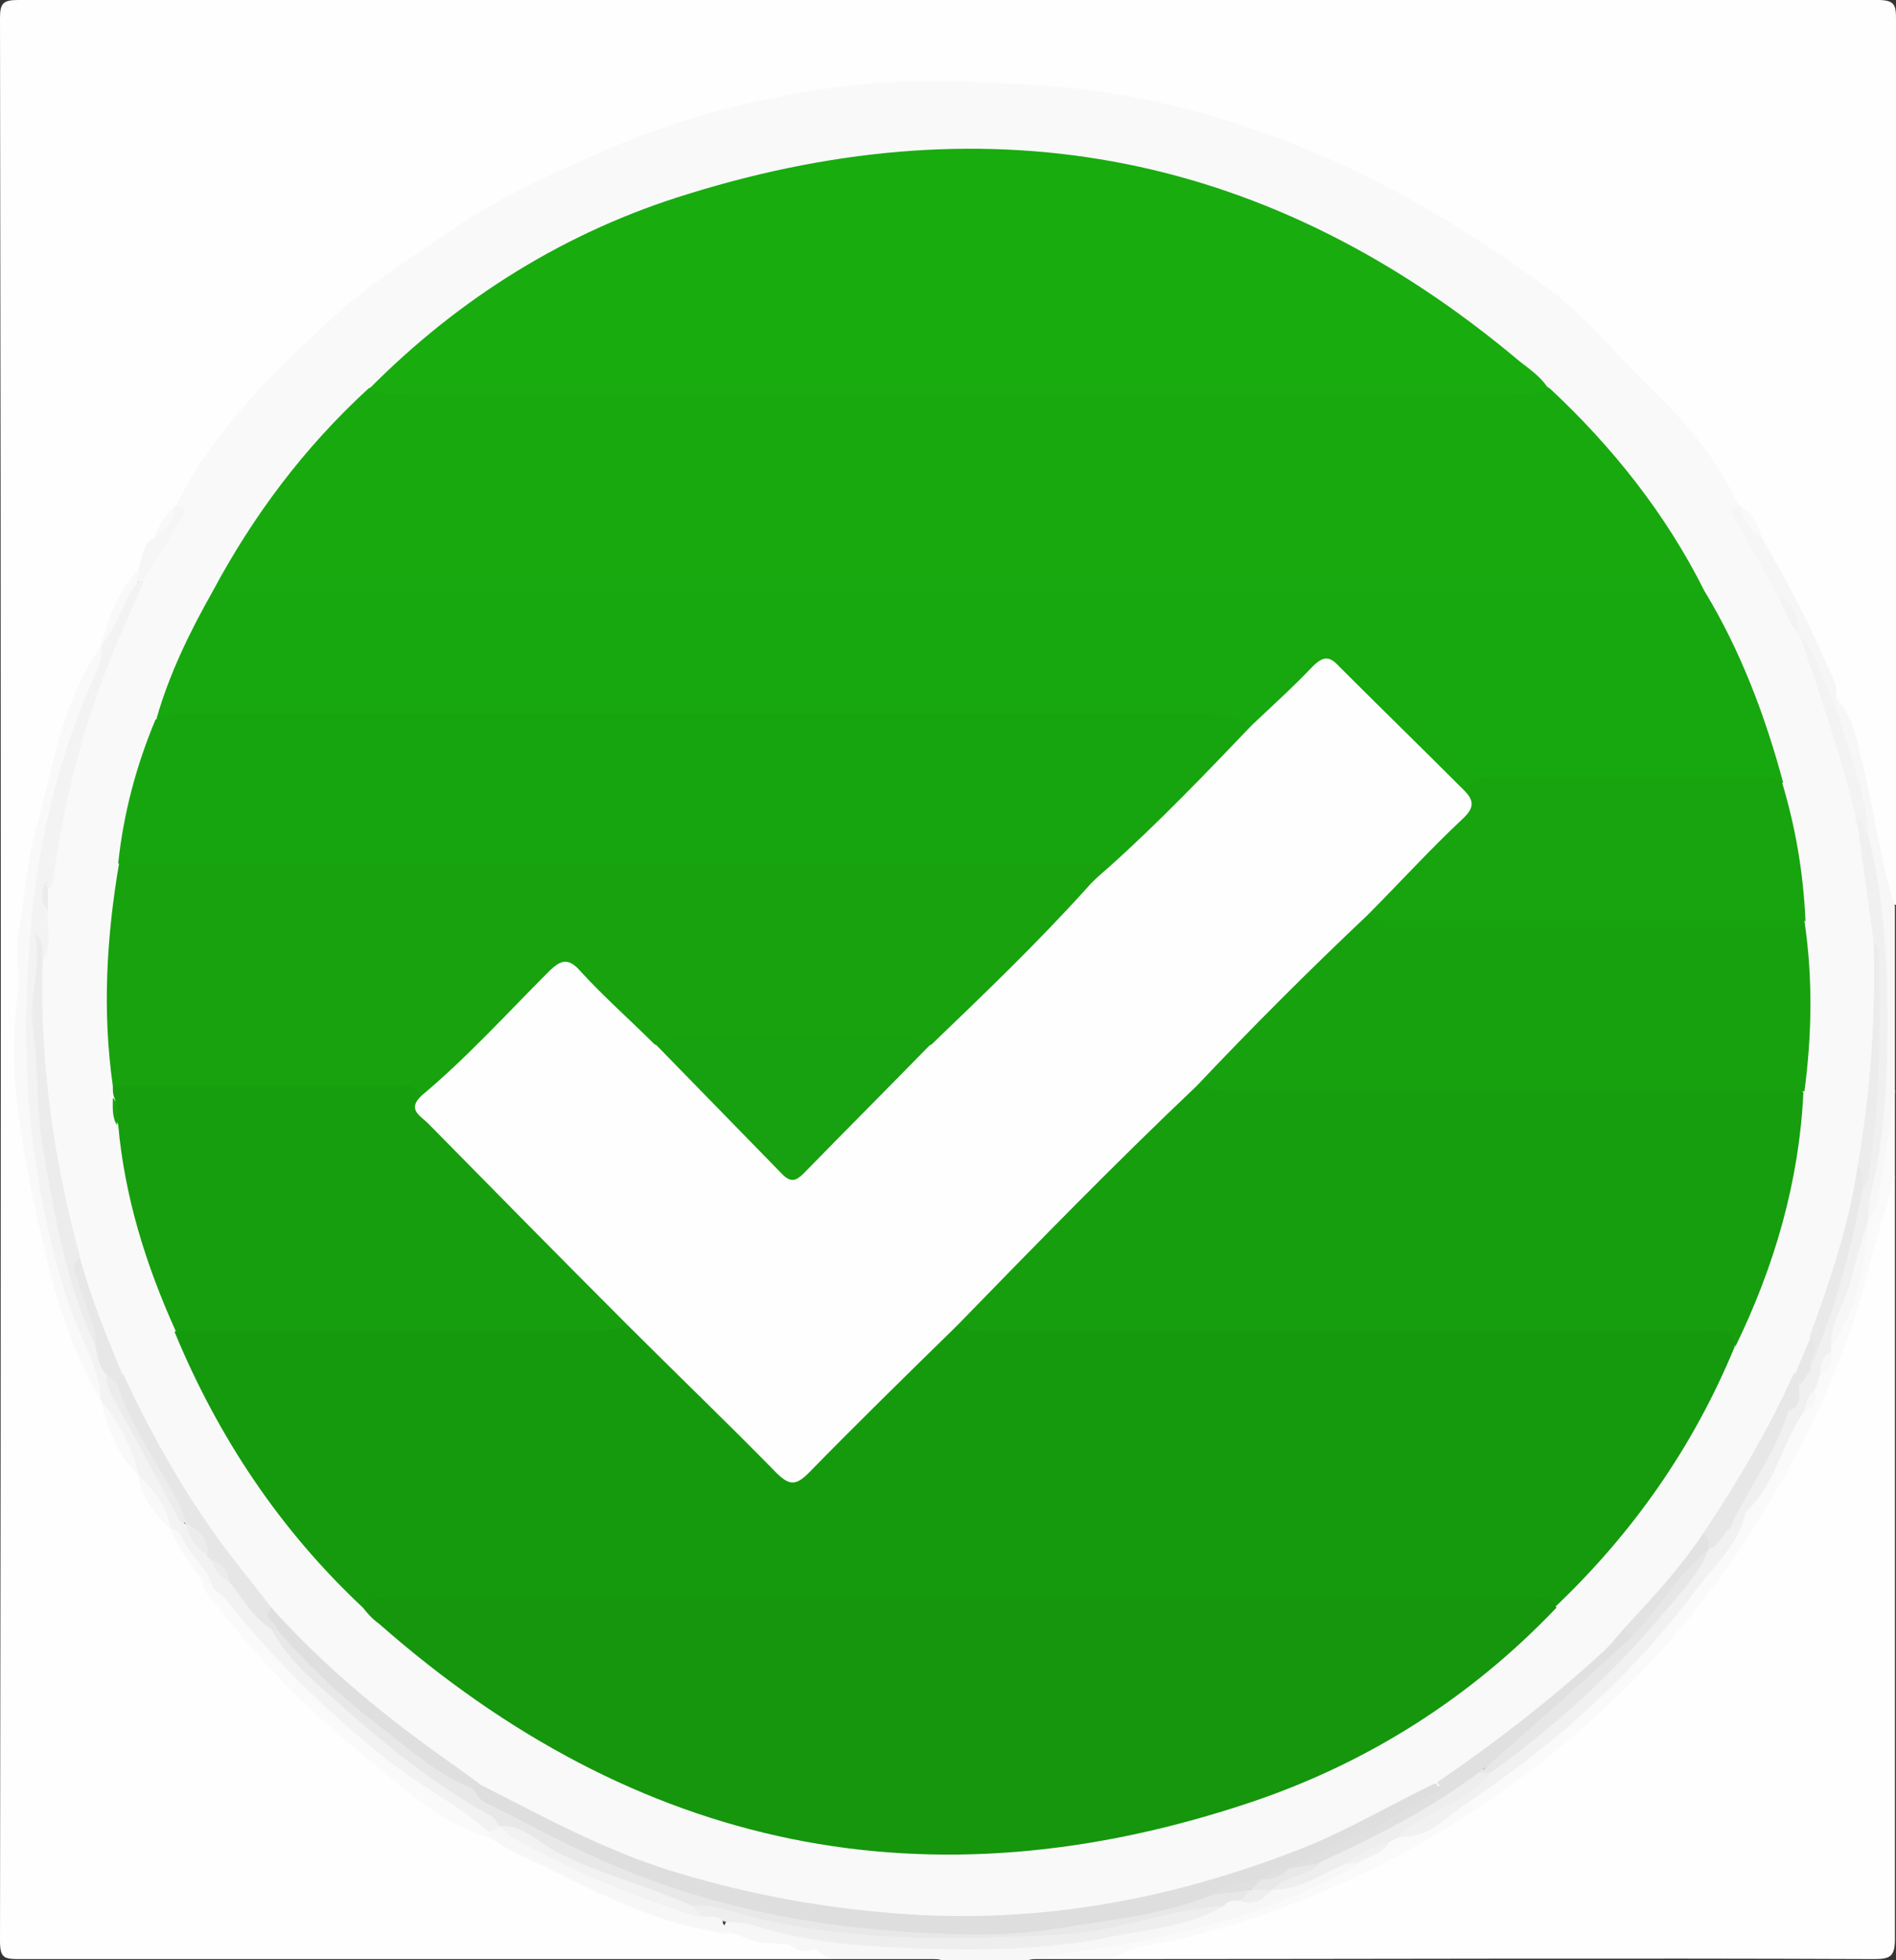 <?xml version="1.0" encoding="utf-8"?>
<!-- Generator: Adobe Illustrator 19.0.0, SVG Export Plug-In . SVG Version: 6.00 Build 0)  -->
<svg version="1.1" id="Layer_1" xmlns="http://www.w3.org/2000/svg" xmlns:xlink="http://www.w3.org/1999/xlink" x="0px" y="0px"
	 viewBox="0 0 178.1 184.1" style="enable-background:new 0 0 178.1 184.1;" xml:space="preserve">
<rect x="0" y="0" width="178.1" height="184.1" fill="#333333" stroke="none"/>
<style type="text/css">
	.st0{fill:#FEFEFE;}
	.st1{fill:#FAFAFA;}
	.st2{fill:#F7F7F7;}
	.st3{fill:#F9F9F9;}
	.st4{fill:#F6F6F6;}
	.st5{fill:#F0F0F0;}
	.st6{fill:#F1F1F1;}
	.st7{fill:#EEEEEE;}
	.st8{fill:#E8E8E8;}
	.st9{fill:#F3F3F3;}
	.st10{fill:#159A0E;}
	.st11{fill:#18A90F;}
	.st12{fill:#15960D;}
	.st13{fill:#17A70F;}
	.st14{fill:#18AC0F;}
	.st15{fill:#17A20E;}
	.st16{fill:#169E0E;}
	.st17{fill:#17A50F;}
	.st18{fill:#17A10E;}
	.st19{fill:#17A40F;}
	.st20{fill:#DEDEDE;}
	.st21{fill:#E0E0E0;}
	.st22{fill:#ECECEC;}
	.st23{fill:#E6E6E6;}
	.st24{fill:#DFDFDF;}
	.st25{fill:#E7E7E7;}
	.st26{fill:#E9E9E9;}
	.st27{fill:#E2E2E2;}
	.st28{fill:#F2F2F2;}
	.st29{fill:#17A00F;}
</style>
<g>
	<path class="st0" d="M78,184c-25.4,0-50.8,0-76.2,0c-1.4,0-1.8-0.1-1.8-1.7C0.1,122.1,0.1,61.9,0,1.7C0,0.3,0.3,0,1.7,0
		c58.2,0,116.4,0,174.7,0c1.6,0,1.7,0.5,1.7,1.8c0,27.7,0,55.5,0,83.2c-1.8-0.5-1.3-2.2-1.5-3.3c-1-4.4-1.8-8.8-3-13.1
		c-0.3-1-0.6-1.9-1.1-2.8c-1.8-5.2-4.7-9.9-6.9-14.9c-0.6-1.1-1.3-2.2-2.1-3.1c-0.2-0.2-0.3-0.4-0.4-0.6c-2.6-4.7-6-8.7-10-12.4
		c-2.6-2.4-4.8-5.3-7.7-7.4c-6.9-5-14.2-9.5-22.1-12.9c-8.3-3.5-16.9-5.7-25.8-6.3C85.1,7.6,73,8.5,61.6,12.9
		c-7.1,2.7-13.8,6-20.2,10.2c-8.1,5.3-14.9,11.7-20.9,19.1c-1.3,1.6-2.2,3.3-3.2,5c-0.1,0.2-0.3,0.4-0.4,0.6c-0.8,0.9-1.5,1.9-2.1,3
		c-0.7,0.9-0.9,2.1-1.6,3c-1.4,2.2-2.5,4.6-3.4,7c-10.4,23.5-10.3,47,0,70.5c0.9,2.5,2.1,4.8,3.4,7.1c0.8,1.8,2,3.4,3.1,5
		c1.1,1.7,2.2,3.3,3.1,5c3.6,5,7.7,9.5,12.4,13.5c3.5,2.9,6.8,6.1,10.7,8.4c1.2,0.7,2.5,1.3,3.8,1.9c3.9,2,7.9,3.8,11.9,5.6
		c3.3,1.5,6.7,2.5,10.2,3.1c0.2,0,0.5,0.1,0.7,0.2c1.2,0.4,2.4,0.8,3.7,0.8c0.3,0,0.7,0.1,1,0.2c0.8,0.3,1.6,0.6,2.4,0.6
		c0.2,0,0.4,0.1,0.6,0.1C77.4,183.2,78.2,183.1,78,184z"/>
	<path class="st0" d="M178,110.5c0,23.9,0,47.8,0,71.6c0,1.6-0.4,1.9-1.9,1.9c-23.9-0.1-47.8,0-71.6,0c0-1.4,1.1-1.1,2-1.3
		c8.6-2.1,16.9-4.8,24.8-8.9c12-6.4,22-15.2,30-26.1c7.7-10.5,12.5-22.2,15.4-34.9C176.9,111.9,176.6,110.6,178,110.5z"/>
	<path class="st1" d="M178,110.5c-0.9,3.2-1.9,6.3-2.7,9.5c-2,7.8-5.4,15-9.5,21.8c-6.3,10.5-14.5,19.2-24.5,26.3
		c-9.3,6.6-19.4,11.3-30.4,14c-2.1,0.5-4.5,0.5-6.4,1.9c-2.7,0-5.3,0-8,0c0.3-1.4,1.4-1.1,2.3-1.2c9.4-1,18.4-3.3,26.9-7.4
		c0.4-0.2,0.7-0.5,1.1-0.7c1.1-0.7,2.3-1.2,3.4-2.1c0.4-0.3,0.8-0.5,1.3-0.6c4.2-1.6,7.6-4.4,11.1-7c8.1-6,14.6-13.5,20.3-21.7
		c0.3-0.5,0.5-1,0.8-1.6c2.1-3,3.4-6.4,5.2-9.5c0.6-0.5,1-1.1,1-1.9c0.1-0.6,0.3-1.1,0.7-1.5c0.5-0.6,0.8-1.3,0.9-2.1
		c0.1-0.2,0.2-0.5,0.3-0.7c1.7-3.6,2.6-7.4,3.2-11.4c0.1-0.3,0.1-0.5,0.2-0.8c0.9-2.9,1.2-5.9,1.6-8.9c0.1-1-0.4-2.2,1.2-2.5
		C178,105.2,178,107.9,178,110.5z"/>
	<path class="st2" d="M127.5,175.1c-5.4,3.3-11.3,5.1-17.5,6.6c-4.5,1.1-9,1.5-13.5,2.4c-2.7,0-5.3,0-8,0c-3-0.7-6.1,0.1-9.1-0.5
		c-1-0.2-2-0.2-2.9-0.5h0c-0.8-0.4-1.7,0-2.5-0.5c-0.3,0-0.7,0-1,0c-1.3-0.6-2.7-0.6-4-1h-0.2l-0.2,0c-0.6-0.4-0.8-0.9-0.1-1.3
		c0.6-0.3,1.3-0.3,1.9-0.1c8.1,2.4,16.4,2.5,24.7,2.2c6.6-0.2,13-1.4,19.2-3.6c0.5-0.4,1.1-0.7,1.8-0.7c1.4,0.4,2.4-0.5,3.6-0.9
		c2.4-0.5,4.5-1.9,6.8-2.5C126.9,174.6,127.3,174.7,127.5,175.1z"/>
	<path class="st2" d="M178,102.5c-0.5,3.2-1,6.4-1.5,9.6c-0.1,0.9-0.3,1.8-1,2.4c-0.9-0.9-0.6-2-0.3-3c1.1-5.1,1.5-10.4,1.4-15.5
		c0-5.7-0.3-11.4-1.8-17c0.1-3.3-1.5-6.3-2.1-9.4c-0.2-1-0.7-1.9-0.7-2.9c0-0.4,0.2-0.8,0.5-1.1c1.7,1.8,1.9,4.1,2.5,6.3
		c1.1,4.4,1.6,8.9,3,13.2C178,90.9,178,96.7,178,102.5z"/>
	<path class="st2" d="M76.5,183c4,0.3,8,0.2,12,1c-3.5,0-7,0-10.5,0C77.5,183.7,77,183.4,76.5,183z"/>
	<path class="st3" d="M16.5,47.5c3.6-7.1,9.1-12.5,14.9-17.8c3.5-3.2,7.4-5.6,11.2-8.2c4.5-3.1,9.5-5.3,14.5-7.5
		c6.7-2.9,13.7-4.7,20.8-5.7c5.2-0.8,10.5-0.8,15.7-0.5c3.3,0.2,6.5,0.3,9.8,0.8c7.2,1.1,14,3.1,20.7,6c7.7,3.3,14.6,7.6,21.3,12.5
		c2.3,1.7,4.4,3.8,6.3,5.9c2.7,2.9,5.7,5.5,8.1,8.7c1.5,1.9,2.6,3.9,3.6,5.9c0.6,3,2.9,5.3,4,8.1c0.6,1.3,1.2,2.5,1.9,3.7
		c0.1,0.2,0.2,0.4,0.3,0.7c2.4,5.7,4,11.7,5.3,17.8c0.6,3.6,1,7.3,1.5,10.9c0.3,6.9,0.1,13.7-1.2,20.4c-0.8,5.6-2.5,11-4.5,16.3
		c-0.6,1.2-1,2.6-1.7,3.8c-2.5,5.2-5.2,10.3-8.6,15c-2.2,3.3-4.9,6.2-7.5,9.2c-5.4,5.8-11.5,10.5-18.2,14.7
		c-29.9,16.8-59.7,16.9-89.6,0c-7.5-4.7-14.3-10.3-20.2-16.8c-5.1-6.3-9.6-12.9-13.3-20.2c-0.3-0.7-0.7-1.3-0.9-2
		c-1.5-3.7-3-7.4-4-11.3c-2.4-9-3.9-18.1-3.3-27.5c0.6-1.5,0.3-3,0.3-4.6c0-0.7,0-1.4,0.2-2C5,78.8,5.7,74,7.1,69.3
		c1.5-5,3.4-9.9,5.8-14.5C14,52.3,16.1,50.3,16.5,47.5z"/>
	<path class="st3" d="M9.5,131.6c-2.2-3.8-3.7-7.8-4.8-12.1c-1.3-5.3-2.5-10.6-3.1-16c-0.4-3.4-0.4-6.9,0.1-10.3
		c0.2-1.8-0.3-3.5,0-5.4c0.6-3.3,0.8-6.8,1.7-10c1.6-5.8,2.4-12,6.1-17.1c0.1,0.1,0.2,0.2,0.3,0.3c-0.2,3.4-2,6.2-2.9,9.4
		c-1.4,5.1-2.5,10.3-3.2,15.6c-0.4,3.5-0.5,6.9-0.5,10.4c0,11,1.9,21.6,6.2,31.8c0.4,1,1,2,0.5,3.1C9.7,131.3,9.6,131.4,9.5,131.6z"
		/>
	<path class="st1" d="M46,172.6c-4.7-1.3-8.1-4.7-11.7-7.6c-5.4-4.4-10.3-9.4-14.5-14.9c-0.4-0.5-0.8-0.9-0.7-1.5
		c0.5-0.3,0.9-0.1,1.4,0.1c3.1,2.7,5.3,6.1,8.2,8.9c4.9,4.6,9.9,9,15.8,12.4c0.8,0.4,1.6,0.9,1.8,1.9
		C46.3,172.1,46.2,172.4,46,172.6z"/>
	<path class="st2" d="M46,172.6c0-0.2,0-0.3,0-0.5c0.2-0.4,0.4-0.6,0.8-0.7c0.2,0,0.5,0.1,0.7,0.2c5.6,3.5,11.8,5.6,17.9,8
		c0.7,0.4,1.6,0.3,2.3,0.7c0.1,0.1,0.2,0.2,0.2,0.3c0.2,0.3,0.3,0.7,0.5,1c-7.4-0.9-13.8-4.7-20.4-7.8C47.4,173.5,46.7,173,46,172.6
		z"/>
	<path class="st4" d="M167,56c-1.3-2.4-2.6-4.8-4-7.2c-0.4-0.7-0.6-1.2,0.5-1.3c0,0,0,0,0,0c0.6,1,1.2,2.1,2,3
		c2.2,3.8,4.3,7.7,6,11.7c0.4,1,1.2,2,1,3.3c0,0.3,0,0.7,0,1c-1.1,0.1-0.9-0.8-1.1-1.3c-0.7-1.9-1.6-3.8-2.4-5.7l0,0
		C168.5,58.3,168.3,56.9,167,56z"/>
	<path class="st4" d="M16.5,47.5c0.7,0.1,1.1,0.3,0.6,1.1c-1.2,1.9-2.4,3.9-3.6,5.9c-0.2,0.2-0.4,0.2-0.6,0c-0.2-0.4-0.2-0.7,0.1-1
		c0.4-1.1,0.3-2.4,1.5-3C15.3,49.6,15.9,48.6,16.5,47.5L16.5,47.5z"/>
	<path class="st3" d="M13,138.6c-1.9-1.9-2.9-4.4-3.5-7c0,0,0,0,0,0c1-0.3,1.3,0.5,1.6,1.1c0.8,1.8,2.4,3.4,2.2,5.6
		C13.2,138.4,13.1,138.5,13,138.6z"/>
	<path class="st3" d="M13,53.5c0,0.3,0,0.7,0,1c-0.5,2-1.8,3.7-2.5,5.6c-0.1,0.4-0.6,0.6-1,0.4c0,0,0,0,0,0
		C10.2,57.9,11.1,55.5,13,53.5z"/>
	<path class="st3" d="M20,149c-0.3-0.2-0.7-0.3-1-0.5c-1-1.6-2.4-3.1-3-5c0.1,0,0.2-0.1,0.3-0.1c0.4,0,0.7,0.2,1,0.5
		C18.3,145.6,20.6,146.6,20,149z"/>
	<path class="st3" d="M16,143.6c-1.5-1.4-2.7-2.9-3-5c0,0,0,0,0,0C15.2,139.4,16.5,141.4,16,143.6L16,143.6z"/>
	<path class="st3" d="M16.5,47.5c-0.2,1.3-0.8,2.4-2,3C14.9,49.3,15.5,48.3,16.5,47.5z"/>
	<path class="st3" d="M165.5,50.5c-1.2-0.6-1.8-1.7-2-3C164.6,48.3,165.2,49.3,165.5,50.5z"/>
	<path class="st2" d="M69,181.5c1.4,0,2.8,0,4,1C71.6,182.6,70.3,182.3,69,181.5z"/>
	<path class="st2" d="M74,182.5c0.8,0.1,1.8-0.3,2.5,0.5C75.6,183.5,74.8,183.2,74,182.5z"/>
	<path class="st5" d="M176,88.5c-0.5-3.7-1-7.3-1.5-11c-0.3-0.4-0.3-0.8,0.1-1c0.3-0.1,0.5,0.2,0.6,0.6c0.1,0.5-0.1,1,0.3,1.4
		c1.4,5.6,1.8,11.4,1.8,17.1c0,5.4-0.2,10.9-1.5,16.2c-0.2,0.9-0.3,1.8-0.3,2.7h0c-0.6,4.2-1.9,8.1-3.5,12c0,0.2,0,0.3,0,0.5
		c-0.5,0.6-0.5,1.4-1,2c-0.2,0.5-0.3,1-0.5,1.5c-0.4,0.6-0.5,1.4-1,2c-2.1,3-2.7,6.9-5.5,9.5c-0.5,0.5-0.2,1.9-1.6,1.5
		c-0.5-1.1,0.2-1.9,0.7-2.7c1.8-2.6,3.1-5.4,4.3-8.3c0.5-0.5,1-1.1,1.1-2c0-0.2,0.1-0.4,0.2-0.6c0.3-0.6,0.7-1.3,1-1.9
		c2.1-5.5,3.7-11.1,5-16.8c1.2-6.8,1.6-13.6,1.5-20.4C176.3,90,176.5,89.2,176,88.5z"/>
	<path class="st6" d="M162.5,143.5c0.5-0.5,1-1,1.5-1.5c-0.6,3-2.9,4.9-4.6,7.2c-6,8.1-13.4,14.7-21.7,20.2
		c-1.8,1.2-3.5,3.3-6.2,3.1c-0.2-1.4,1-1.5,1.8-2c2.2-1.4,4.5-2.4,6.4-4.2c3.2-2.6,6.5-5.2,9.5-8c4-3.8,7.5-8,10.7-12.4
		c0.1-0.2,0.3-0.4,0.4-0.5C161.1,144.7,161.3,143.5,162.5,143.5z"/>
	<path class="st7" d="M140,166.5c-1.6,2.2-4.2,3-6.4,4.4c-0.7,0.5-1.7,0.6-2.1,1.6c-0.3,0.2-0.7,0.3-1,0.5c-1.2,0.8-2.6,1.4-4,2
		c-2.3,1-4.4,2.5-7,2.5c0-0.1-0.1-0.2-0.1-0.3c1-1.7,3.1-1.5,4.4-2.6c5.2-2.5,10.2-5.4,15.1-8.4C139.4,166.2,139.8,166.2,140,166.5z
		"/>
	<path class="st2" d="M172,126.5c-0.1-2.2,1.3-4.1,1.8-6.1c0.5-2,1.1-3.9,1.7-5.9C175.2,118.8,174.5,122.9,172,126.5z"/>
	<path class="st6" d="M126.5,175c1.2-1,2.5-1.6,4-2c-0.6,1.2-2,1.3-3,2C127.2,175,126.9,175,126.5,175z"/>
	<path class="st2" d="M171,129c0-0.9,0.1-1.6,1-2C172.1,127.9,172,128.7,171,129z"/>
	<path class="st2" d="M169.5,132.5c0.1-0.8,0.4-1.5,1-2C170.6,131.4,170.5,132.2,169.5,132.5z"/>
	<path class="st8" d="M116.5,178.5c-0.5,0-1.1-0.1-1.5,0.5c-10.4,3.3-21.2,4-32.1,3.4c-5.9-0.3-11.6-1.9-17.4-2.9
		c-6.4-2.1-12.7-4.6-18.5-8h0c-7.8-4.2-14.4-9.8-20.6-16.1c-0.6-0.6-1.4-1.2-1.1-2.3c0.2-0.2,0.4-0.3,0.7-0.2
		c3.6,2.9,6.7,6.4,10.4,9.2c2.8,2.1,5.6,4.1,8.6,5.9c10,6.1,20.7,10,32.3,11.8c12.1,1.9,24,0.9,35.8-2.2c1.2-0.2,2.4-0.7,3.7-0.6
		c0.2,0.1,0.5,0.2,0.6,0.3C117.9,178.4,116.9,178.2,116.5,178.5z"/>
	<path class="st7" d="M65,179c2.2-0.2,4.2,0.7,6.3,1.2c9.4,2.2,18.8,2,28.4,1.5c5.3-0.3,10.1-2.4,15.3-2.7c-3.3,1.9-7,2.2-10.6,2.9
		c-6.8,1.4-13.7,1.3-20.5,1c-4.3-0.2-8.7-0.7-12.9-2c-1-0.3-1.9-0.4-2.9-0.4v0c-0.6-0.5-1.3-0.1-2-0.3C65.8,179.7,64.8,179.9,65,179
		z"/>
	<path class="st7" d="M116.5,178.5c0.3-0.3,0.7-0.7,1-1c0.7-0.6,1.3-0.6,2,0c0,0,0,0,0,0C118.7,178.3,117.8,179.1,116.5,178.5z"/>
	<path class="st9" d="M175.5,78.5c-0.5-0.3-0.5-0.8-0.5-1.2c0-0.2-0.1-0.5-0.4-0.2c-0.1,0.1-0.1,0.3-0.1,0.4
		c-1.4-6.1-3.5-12.1-5.5-18c1.8,2,2.2,4.7,3.5,7C173.6,70.5,175.3,74.4,175.5,78.5z"/>
	<path class="st10" d="M34.1,151c-7.8-7.3-13.6-16-17.7-25.9c1.2-1.1,2.6-0.8,4-0.8c10.9,0,21.9,0,32.8,0c1.6,0,3.1,0,4.7-0.2
		c1.6-0.2,2.6,0.9,3.6,1.9c3.6,3.6,7.3,7.3,10.9,10.9c2.1,2.1,2.1,2.1,4.1,0.1c3.7-3.7,7.4-7.4,11.1-11.1c1-0.9,1.9-1.9,3.4-1.6
		c22.3,0.1,44.5,0,66.7,0c1.2,0,2.3-0.1,3.5,0.2c1.1,0.3,2.2,0.6,1.7,2.1c-3.9,9.4-9.6,17.5-17,24.5
		C108.7,150.8,71.4,150.8,34.1,151z"/>
	<path class="st11" d="M20,55.5c3.8-7.1,8.6-13.5,14.6-19c0.7-0.4,1.4-0.4,2.2-0.4c35.5,0.1,71.1,0.1,106.6,0c0.8,0,1.5-0.1,2.2,0.4
		c5.9,5.5,10.9,11.8,14.5,19c-1.8,1.1-3.7,0.8-5.6,0.8c-35.6,0-71.3,0-106.9,0c-7.7,0-15.3,0-23,0C23,56.3,21.4,56.5,20,55.5z"/>
	<path class="st12" d="M34.1,151c0.5-1,1.4-1,2.4-1c35.8,0,71.5,0,107.3,0c0.9,0,1.9-0.1,2.4,1c-8,8.4-17.6,14.5-28.5,18.2
		c-30.5,10.3-57.9,4.6-82.1-16.7C34.9,152,34.5,151.5,34.1,151z"/>
	<path class="st13" d="M20,55.5c1.4,0,2.8,0,4.2,0c43.9,0,87.8,0,131.7,0c1.4,0,2.8,0,4.2,0c3.4,5.6,5.7,11.7,7.4,18
		c-0.9,0.4-1.8,0.3-2.7,0.3c-7.4,0-14.7,0-22.1,0c-1.4,0-2.8,0-4.2,0.4c-1.4,0.4-2.3-0.5-3.2-1.4c-2.8-2.8-5.5-5.5-8.3-8.3
		c-2.4-2.4-2.4-2.4-4.8,0.1c-0.9,0.9-1.8,1.8-2.7,2.6c-0.8,0.8-1.7,1.3-2.9,1c-2-0.4-4-0.4-6-0.4c-31.1,0-62.2,0-93.2,0
		c-0.9,0-1.8,0.1-2.7-0.3C15.9,63.3,17.8,59.4,20,55.5z"/>
	<path class="st14" d="M145.5,36.6c-1.3,0.4-2.6,0.5-3.9,0.5c-34.4,0-68.7,0-103.1,0c-1.3,0-2.6-0.1-3.9-0.5
		c8.5-8.6,18.6-14.9,30.1-18.4c28.7-8.9,54.8-3.8,78,15.7C143.7,34.7,144.8,35.4,145.5,36.6z"/>
	<path class="st15" d="M10.6,102c-1-7-0.6-14,0.6-21c0.9-0.9,2.1-0.8,3.3-0.8c28.8,0,57.5,0,86.3,0c0.9,0,1.8,0,2.7,0.3
		c1.2,0.6,0.7,1.3,0.2,2c-4.4,5.4-9.6,10.1-14.5,15c-0.6,0.6-1.4,0.9-2.3,0.8c-8.1-0.2-16.3-0.1-24.4,0c-1.3,0.2-2.2-0.6-3-1.4
		c-1.6-1.6-3.2-3.1-4.7-4.8c-1.2-1.3-2.1-1.2-3.3,0.1c-3.1,3.2-6.3,6.4-9.5,9.5c-0.9,0.9-1.8,1.9-3.2,1.2
		c-8.1-0.5-16.2-0.1-24.2-0.2C13.1,102.8,11.7,103,10.6,102z"/>
	<path class="st16" d="M163,126.5c-0.2-1.9-1.7-1.5-2.9-1.5c-16,0-32.1,0-48.1,0c-6.3,0-12.6,0-19,0c-1.1,0-2.2,0-3.1-0.5
		c-0.1-1.2,0.8-1.8,1.5-2.4c6.2-6.2,12.4-12.4,18.6-18.6c1-1,2-2,3.6-1.9c5.7,0.4,11.5,0.1,17.2,0.2c11.5,0,23.1,0,34.6,0
		c1.4,0,2.9-0.3,4,0.8C169,111,166.7,118.9,163,126.5z"/>
	<path class="st17" d="M104,81.4c-0.9-0.6-1.9-0.3-2.9-0.3c-30,0-60,0-90,0c0.5-4.7,1.7-9.2,3.5-13.5c0.9-0.6,1.9-0.5,2.9-0.5
		c31.8,0,63.7,0,95.5,0c1.6,0,3.1,0.2,4.5,1c0.4,1-0.4,1.5-0.9,2.1c-3.5,3.5-7,7-10.5,10.5C105.6,81.1,105.1,82,104,81.4z"/>
	<path class="st16" d="M10.6,102c8.7,0,17.4,0,26.1,0c1,0,2.2-0.3,2.9,0.9c0.3,1.4,1.3,2.3,2.2,3.2c5.3,5.3,10.5,10.5,15.8,15.8
		c0.7,0.7,1.8,1.2,1.5,2.6c-1.3,0.4-2.6,0.5-3.9,0.5c-12.9,0-25.8,0-38.7,0c-2.8-6.2-4.8-12.6-5.4-19.4c-0.5-0.8,0-1.8-0.4-2.6
		C10.6,102.7,10.6,102.4,10.6,102z"/>
	<path class="st18" d="M169.5,102.5c-17.6,0-35.3,0-52.9,0c-1.4,0-2.8-0.1-4.2-0.6c-0.1-1.1,0.7-1.6,1.3-2.3
		c4.2-4.2,8.3-8.4,12.5-12.5c0.9-0.9,1.8-1.7,3.3-1.5c12,0.1,24,0,35.9,0.1c1.4,0,2.9-0.2,4.1,0.8
		C170.3,91.9,170.2,97.2,169.5,102.5z"/>
	<path class="st19" d="M169.6,86.5c-12.6,0-25.1,0-37.7,0c-1.2,0-2.3,0.1-3.4-0.5c-0.1-1.1,0.7-1.6,1.3-2.3c2.1-2.1,4.2-4.3,6.3-6.3
		c1-0.9,1.5-1.9,1.4-3.3c0.6-0.9,1.6-1.1,2.6-1.1c8.5,0,16.9,0,25.4,0c0.7,0,1.3,0.1,1.9,0.5C168.7,77.8,169.4,82.1,169.6,86.5z"/>
	<path class="st20" d="M113.5,178.1c-4.5,1.8-9.3,2.2-14,3c-3.7,0.6-7.4,0.7-11.2,0.5c-11-0.4-21.7-2.4-31.8-6.9
		c-3.7-1.6-7.2-3.6-10.9-5.4c-0.5-0.2-0.8-0.8-1.2-1.3c-0.1-0.5,0-0.7,0.5-0.5c5.9,3,11.7,6.2,18.1,8.2c6.5,2,13.1,3.3,19.9,3.9
		c13.7,1.3,26.7-1,39.4-6c4.3-1.7,8.3-4.1,12.5-6.1c1.3,0.9,0,1.3-0.4,1.5c-4.2,2.4-8.5,4.8-13,6.6c-0.2,0.1-0.4,0.2-0.6,0.3
		c-0.8,0.2-1.5,0.5-2.2,0.9c-0.2,0.1-0.4,0.2-0.7,0.2C116.5,177,115.1,177.6,113.5,178.1z"/>
	<path class="st9" d="M16,143.5c-0.3-2.1-1.6-3.5-3-5c-0.6-2.6-1.8-4.9-3.5-7c-0.2-3.2-2-5.9-3-8.9C3,112,1.9,100.9,2.7,89.8
		C3.2,80.6,5.2,71.5,9.1,63c0.4-0.8,0.5-1.6,0.4-2.4c1.6-1.7,2-4.2,3.5-6c0.2,0,0.3,0,0.5,0c-1.1,2.7-2.4,5.3-3.4,8
		C7.6,69,5.9,75.8,5,82.7c0,0.3-0.3,0.6-0.5,0.8c-0.5,0.7-0.3,1.3,0,2C4.3,87,5,88.6,4.1,90.1C4,90,3.9,89.9,3.9,89.9
		c0.1-0.3-0.1-0.3-0.1-0.1c-0.5,12.5,1.2,24.7,5.6,36.4c0.4,0.9,0.7,1.9,1,2.9c1.4,4.1,3.8,7.8,5.8,11.5c0.4,0.8,0.9,1.6,1.1,2.5
		c0,0.4,0,0.7-0.3,1C16.7,143.9,16.4,143.7,16,143.5z"/>
	<path class="st21" d="M121,175.5c2.4-1.2,4.8-2.5,7.3-3.5c2.3-0.9,4.2-2.6,6.5-3.6c0.3-0.1,0.7-0.5,0.2-1
		c5.4-3.7,10.6-7.7,15.4-12.1c0.8-0.7,1.5-1.6,2.2-2.4c0.8-0.1,0.7,0.4,0.7,0.9c-4.2,4.8-8.9,9.1-14.3,12.6c-4.6,3.5-9.8,6.1-15,8.5
		C123.1,175.3,122.2,176.2,121,175.5z"/>
	<path class="st22" d="M9,126.5c-2.8-6-3.9-12.4-5-18.9c-0.6-3.7-0.4-7.4-0.9-11.1c-0.4-2.7,0.8-5.6,0.2-8.9c1,1,0.6,1.8,0.7,2.4
		c-0.3,9.5,1,18.8,3.5,28c-0.4,2.1,1,3.8,1.4,5.8C9.1,124.7,9.9,125.6,9,126.5z"/>
	<path class="st23" d="M26,153c-0.2,0-0.3,0-0.5,0c-2.5-0.3-3-2.6-4.3-4.1c-0.3-0.8-0.8-1.5-1.5-2c-0.2-0.2-0.4-0.5-0.6-0.8
		c-0.2-1.1-1.1-1.9-1.6-2.8c-0.1-0.2-0.2-0.4-0.3-0.6c-1.7-3.5-3.9-6.7-5.5-10.2c-0.4-0.8-0.9-1.6-1-2.5c0.1-0.5,0.2-1,0.9-0.9
		c3.1,6.7,6.8,13,11.4,18.7c0.9,1.1,1.7,2.2,2.6,3.3C25,151.9,26.5,152.2,26,153z"/>
	<path class="st24" d="M26,153c0-0.7-1.5-1-0.5-2c5.1,5.7,11,10.5,17.3,14.9c0.7,0.5,1.5,1.1,2.2,1.6c-0.2,0.2-0.3,0.3-0.5,0.5
		c-3.5-1.3-6.1-3.8-9-6C32.1,159.4,28.9,156.4,26,153z"/>
	<path class="st25" d="M162.5,143.5c-0.7,0.6-1,1.7-2,2c-0.5-0.4-0.5-1-0.5-1.5c3.2-4.8,6.1-9.7,8.5-15c0.8,0,0.8,0.4,0.5,1
		c0,0.2,0,0.3,0,0.5c-0.4,0.6-0.5,1.4-1,2C166.8,136.5,164.2,139.8,162.5,143.5z"/>
	<path class="st26" d="M175,111.5c-1.1,5.8-2.6,11.5-5,17c-0.9-1,0.3-2,0-3c1.9-5.2,3.7-10.5,4.5-16
		C175.9,109.9,175.2,110.8,175,111.5z"/>
	<path class="st22" d="M175,111.5c-0.1-0.7,0.2-1.5-0.5-2c1.2-6.9,1.7-14,1.5-21c0.6,0.5,0.5,1.2,0.5,1.8c0.1,6.8,0.1,13.6-1,20.3
		C175.5,111,175.2,111.3,175,111.5z"/>
	<path class="st25" d="M11.5,129.1c-0.4,0.2-0.5,0.6-0.5,1c-1,0.3-0.6-0.8-1-1c-0.7-0.7-0.8-1.6-1-2.5c0.1-2.2-1.1-4-1.6-6
		c-0.2-0.9-0.9-1.7,0.1-2.5C8.5,121.8,10,125.5,11.5,129.1z"/>
	<path class="st27" d="M160,144c0.6,0.4,0.5,1,0.5,1.5c-2.5,2.8-4.3,6.3-7.5,8.5c0-0.4-0.1-0.8-0.5-1
		C155.2,150.1,157.8,147.3,160,144z"/>
	<path class="st25" d="M170.1,125.6c0.8,1-0.4,2,0,3c-0.3,0.5-0.7,1-1,1.5c0-0.4-0.1-0.8-0.5-1C169.1,127.9,169.6,126.7,170.1,125.6
		z"/>
	<path class="st9" d="M167,56c1.6,0.6,1.8,2,2,3.5C168,58.6,167.7,57.2,167,56z"/>
	<path class="st22" d="M4.5,85.5c-0.7-0.7-0.6-1.6-0.3-2.5c0.1-0.3,0.4-0.2,0.2,0c-0.1,0.1,0.1,0.3,0.1,0.5
		C4.5,84.2,4.5,84.9,4.5,85.5z"/>
	<path class="st15" d="M10.6,103.1c0.7,0.8,0.3,1.7,0.4,2.6C10.5,104.9,10.6,104,10.6,103.1z"/>
	<path class="st28" d="M21.5,148.5c1.3,1.6,2.2,3.4,4,4.5c1.6,3.1,4.3,5.1,6.8,7.4c4.3,3.8,8.8,7.4,13.9,10.2c0.3,0.2,0.5,0.6,0.8,1
		c-0.3,0.2-0.7,0.3-1,0.5c-3.1-2.7-6.8-4.5-10-7.1c-5.4-4.4-10.4-9.2-14.7-14.7c-0.3-0.4-0.9-0.8-1.3-1.1c-0.4-2-2.3-3.1-3-5
		c0-0.3,0-0.7,0-1c0.2-0.2,0.3-0.2,0.5,0h0c0.7,1,1.4,2,2,3c0.2,0.2,0.3,0.3,0.5,0.5C20.5,147.3,21.1,147.9,21.5,148.5z"/>
	<path class="st28" d="M65,179c0.3,0.3,0.7,0.7,1,1c-0.2,0.2-0.3,0.2-0.5,0c-6.1-1.9-11.9-4.3-17.5-7.5c-0.4-0.2-0.7-0.7-1-1
		c2.2-0.1,3.6,1.6,5.4,2.5C56.5,176.1,60.9,177.1,65,179z"/>
	<path class="st2" d="M65.5,180c0.2,0,0.3,0,0.5,0c0.7,0.1,1.5-0.2,2,0.5C67.2,180.4,66.2,180.9,65.5,180z"/>
	<path class="st25" d="M168,132.5c0.1-0.8,0.4-1.5,1-2C169.1,131.4,169,132.2,168,132.5z"/>
	<path class="st25" d="M153,154c2.7-2.6,4.5-6.1,7.5-8.5c-0.8,2.2-2.4,3.8-3.8,5.5c-4.9,5.9-10.5,11.1-16.7,15.5c-0.3,0-0.7,0-1,0
		C143.7,162.4,148.4,158.2,153,154z"/>
	<path class="st8" d="M121,175.5c1-0.2,2-0.3,3-0.5c-1.2,1.3-3.3,1.1-4.5,2.5c-0.7,0-1.3,0-2,0c0,0,0,0,0,0c-0.3-1,0.8-0.6,1-1
		C119.4,176.1,120.3,176,121,175.5L121,175.5z"/>
	<path class="st21" d="M118.5,176.5c-0.3,0.3-0.7,0.7-1,1c-1.3,0.2-2.7,0.3-4,0.5C115.1,177.1,116.7,176.6,118.5,176.5z"/>
	<path class="st0" d="M137.5,74.2c0.9,0.9,1.1,1.6-0.1,2.7c-3.1,2.9-6,6.1-9,9.1c-5.5,5.2-10.8,10.5-16,16
		c-7.7,7.3-15.1,14.9-22.5,22.5c-4.7,4.6-9.3,9.1-13.9,13.8c-1.2,1.2-1.8,1.3-3.1,0c-4.6-4.7-9.3-9.2-13.9-13.8
		c-6.3-6.3-12.6-12.7-18.8-19c-0.7-0.7-2-1.3-0.6-2.6c4.3-3.6,8-7.7,11.9-11.6c1.2-1.2,1.9-1.4,3.1,0c2.2,2.4,4.6,4.5,6.9,6.8
		c1,0.2,1.7,1,2.4,1.7c2.9,2.9,5.7,5.7,8.6,8.6c2.1,2.1,2.1,2.1,4.1,0.1c2.9-2.9,5.7-5.7,8.6-8.6c0.7-0.7,1.4-1.5,2.3-1.8
		c5-4.8,10-9.6,14.6-14.7c0.6-0.7,1.3-1.3,2-1.9c4.7-4.2,9.1-8.8,13.5-13.4c1.9-1.8,3.9-3.6,5.7-5.5c1-1,1.6-1,2.5,0
		C129.6,66.4,133.6,70.3,137.5,74.2z"/>
	<path class="st29" d="M87.5,98c-4,4.1-8,8.1-12,12.2c-0.7,0.7-1.2,0.9-2,0.1c-4-4.1-8-8.2-12-12.3c0.7-0.4,1.5-0.6,2.4-0.5
		c7.2,0,14.3,0,21.5,0C86.1,97.5,86.8,97.7,87.5,98z"/>
	<path class="st21" d="M121,175.5c-0.6,0.8-1.5,1-2.5,1C119.2,175.8,120.1,175.5,121,175.5z"/>
	<path class="st22" d="M17.5,143c-0.2,0-0.3,0-0.5,0c-2.1-3.8-4.1-7.6-6.2-11.4c-0.4-0.8-0.9-1.6-0.8-2.6c0.3,0.3,0.7,0.7,1,1
		c1.3,4,3.7,7.3,5.7,11C17,141.7,17.3,142.4,17.5,143z"/>
	<path class="st22" d="M19.5,146c-1.2-0.6-1.8-1.7-2-3C18.6,143.8,19.7,144.5,19.5,146z"/>
	<path class="st22" d="M21.5,148.5c-0.8-0.4-1.5-1-1.5-2C20.9,147,21.5,147.5,21.5,148.5z"/>
</g>
</svg>
